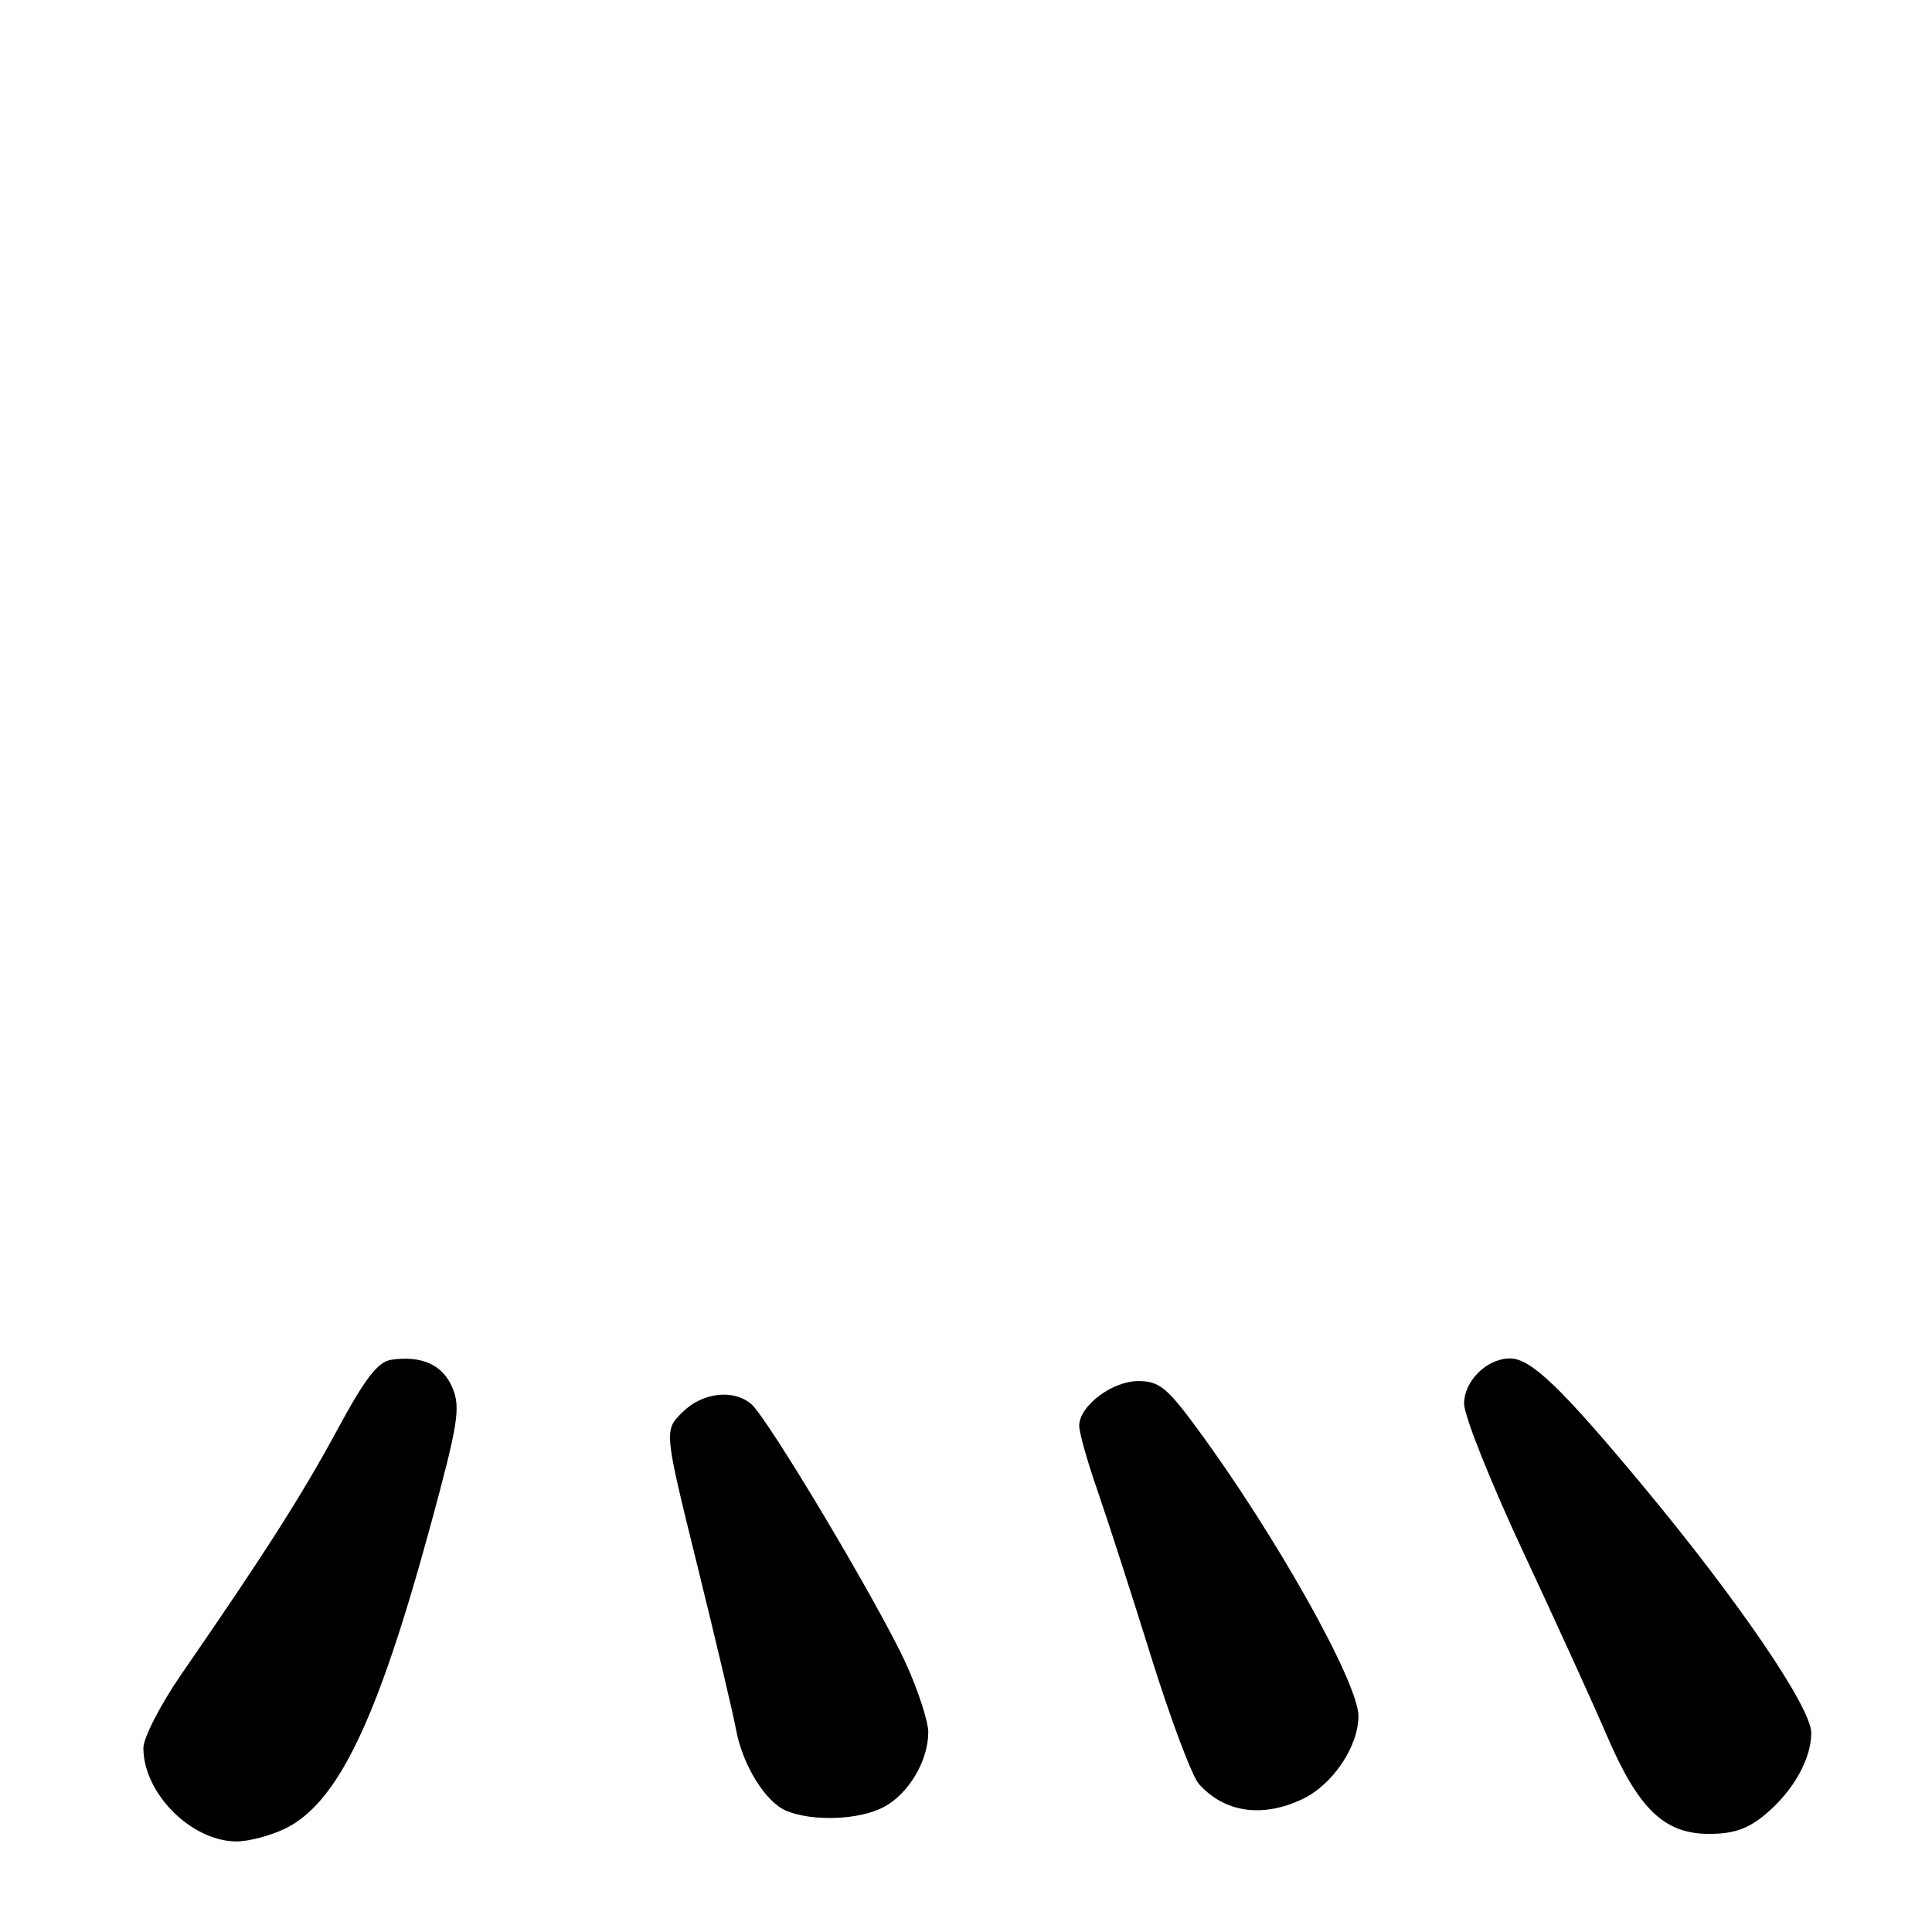 <?xml version="1.0" encoding="UTF-8" standalone="no"?>
<!DOCTYPE svg PUBLIC "-//W3C//DTD SVG 1.1//EN" "http://www.w3.org/Graphics/SVG/1.1/DTD/svg11.dtd" >
<svg xmlns="http://www.w3.org/2000/svg" xmlns:xlink="http://www.w3.org/1999/xlink" version="1.1" viewBox="0 0 256 256">
 <g >
 <path fill="currentColor"
d=" M 37.66 242.36 C 44.71 239.01 49.98 228.09 57.03 202.19 C 60.69 188.75 61.05 186.53 59.97 183.93 C 58.70 180.87 55.94 179.59 51.87 180.17 C 50.08 180.42 48.39 182.61 44.67 189.50 C 40.01 198.11 35.11 205.80 24.05 221.82 C 21.27 225.85 19.00 230.26 19.00 231.62 C 19.00 237.62 25.35 243.99 31.35 244.00 C 32.92 244.00 35.75 243.26 37.66 242.36 Z  M 233.96 240.38 C 237.63 237.29 240.00 233.07 240.00 229.62 C 240.00 226.26 230.42 212.20 217.75 196.95 C 206.87 183.86 202.85 180.00 200.09 180.00 C 197.02 180.00 194.00 182.98 194.00 186.00 C 194.00 187.59 197.54 196.46 201.86 205.70 C 206.18 214.94 211.16 225.88 212.93 230.00 C 217.09 239.69 220.53 243.00 226.44 243.00 C 229.73 243.00 231.63 242.34 233.96 240.38 Z  M 117.03 239.48 C 120.35 237.77 123.00 233.35 123.00 229.53 C 123.00 228.11 121.68 224.04 120.07 220.49 C 116.57 212.78 101.70 187.82 99.52 186.02 C 97.11 184.02 93.01 184.53 90.39 187.16 C 87.98 189.56 87.98 189.56 92.42 207.53 C 94.86 217.41 97.15 227.13 97.52 229.13 C 98.39 233.91 101.46 238.85 104.26 239.97 C 107.76 241.38 113.81 241.15 117.03 239.48 Z  M 172.58 238.39 C 176.59 236.49 180.00 231.42 180.00 227.38 C 179.99 222.94 169.03 203.41 158.55 189.17 C 154.63 183.85 153.57 183.00 150.82 183.00 C 147.36 183.00 143.00 186.30 143.00 188.92 C 142.99 189.79 144.08 193.65 145.42 197.50 C 146.75 201.35 149.95 211.25 152.52 219.50 C 155.09 227.75 157.94 235.34 158.85 236.37 C 162.21 240.17 167.26 240.92 172.58 238.39 Z "/>
</g>
</svg>